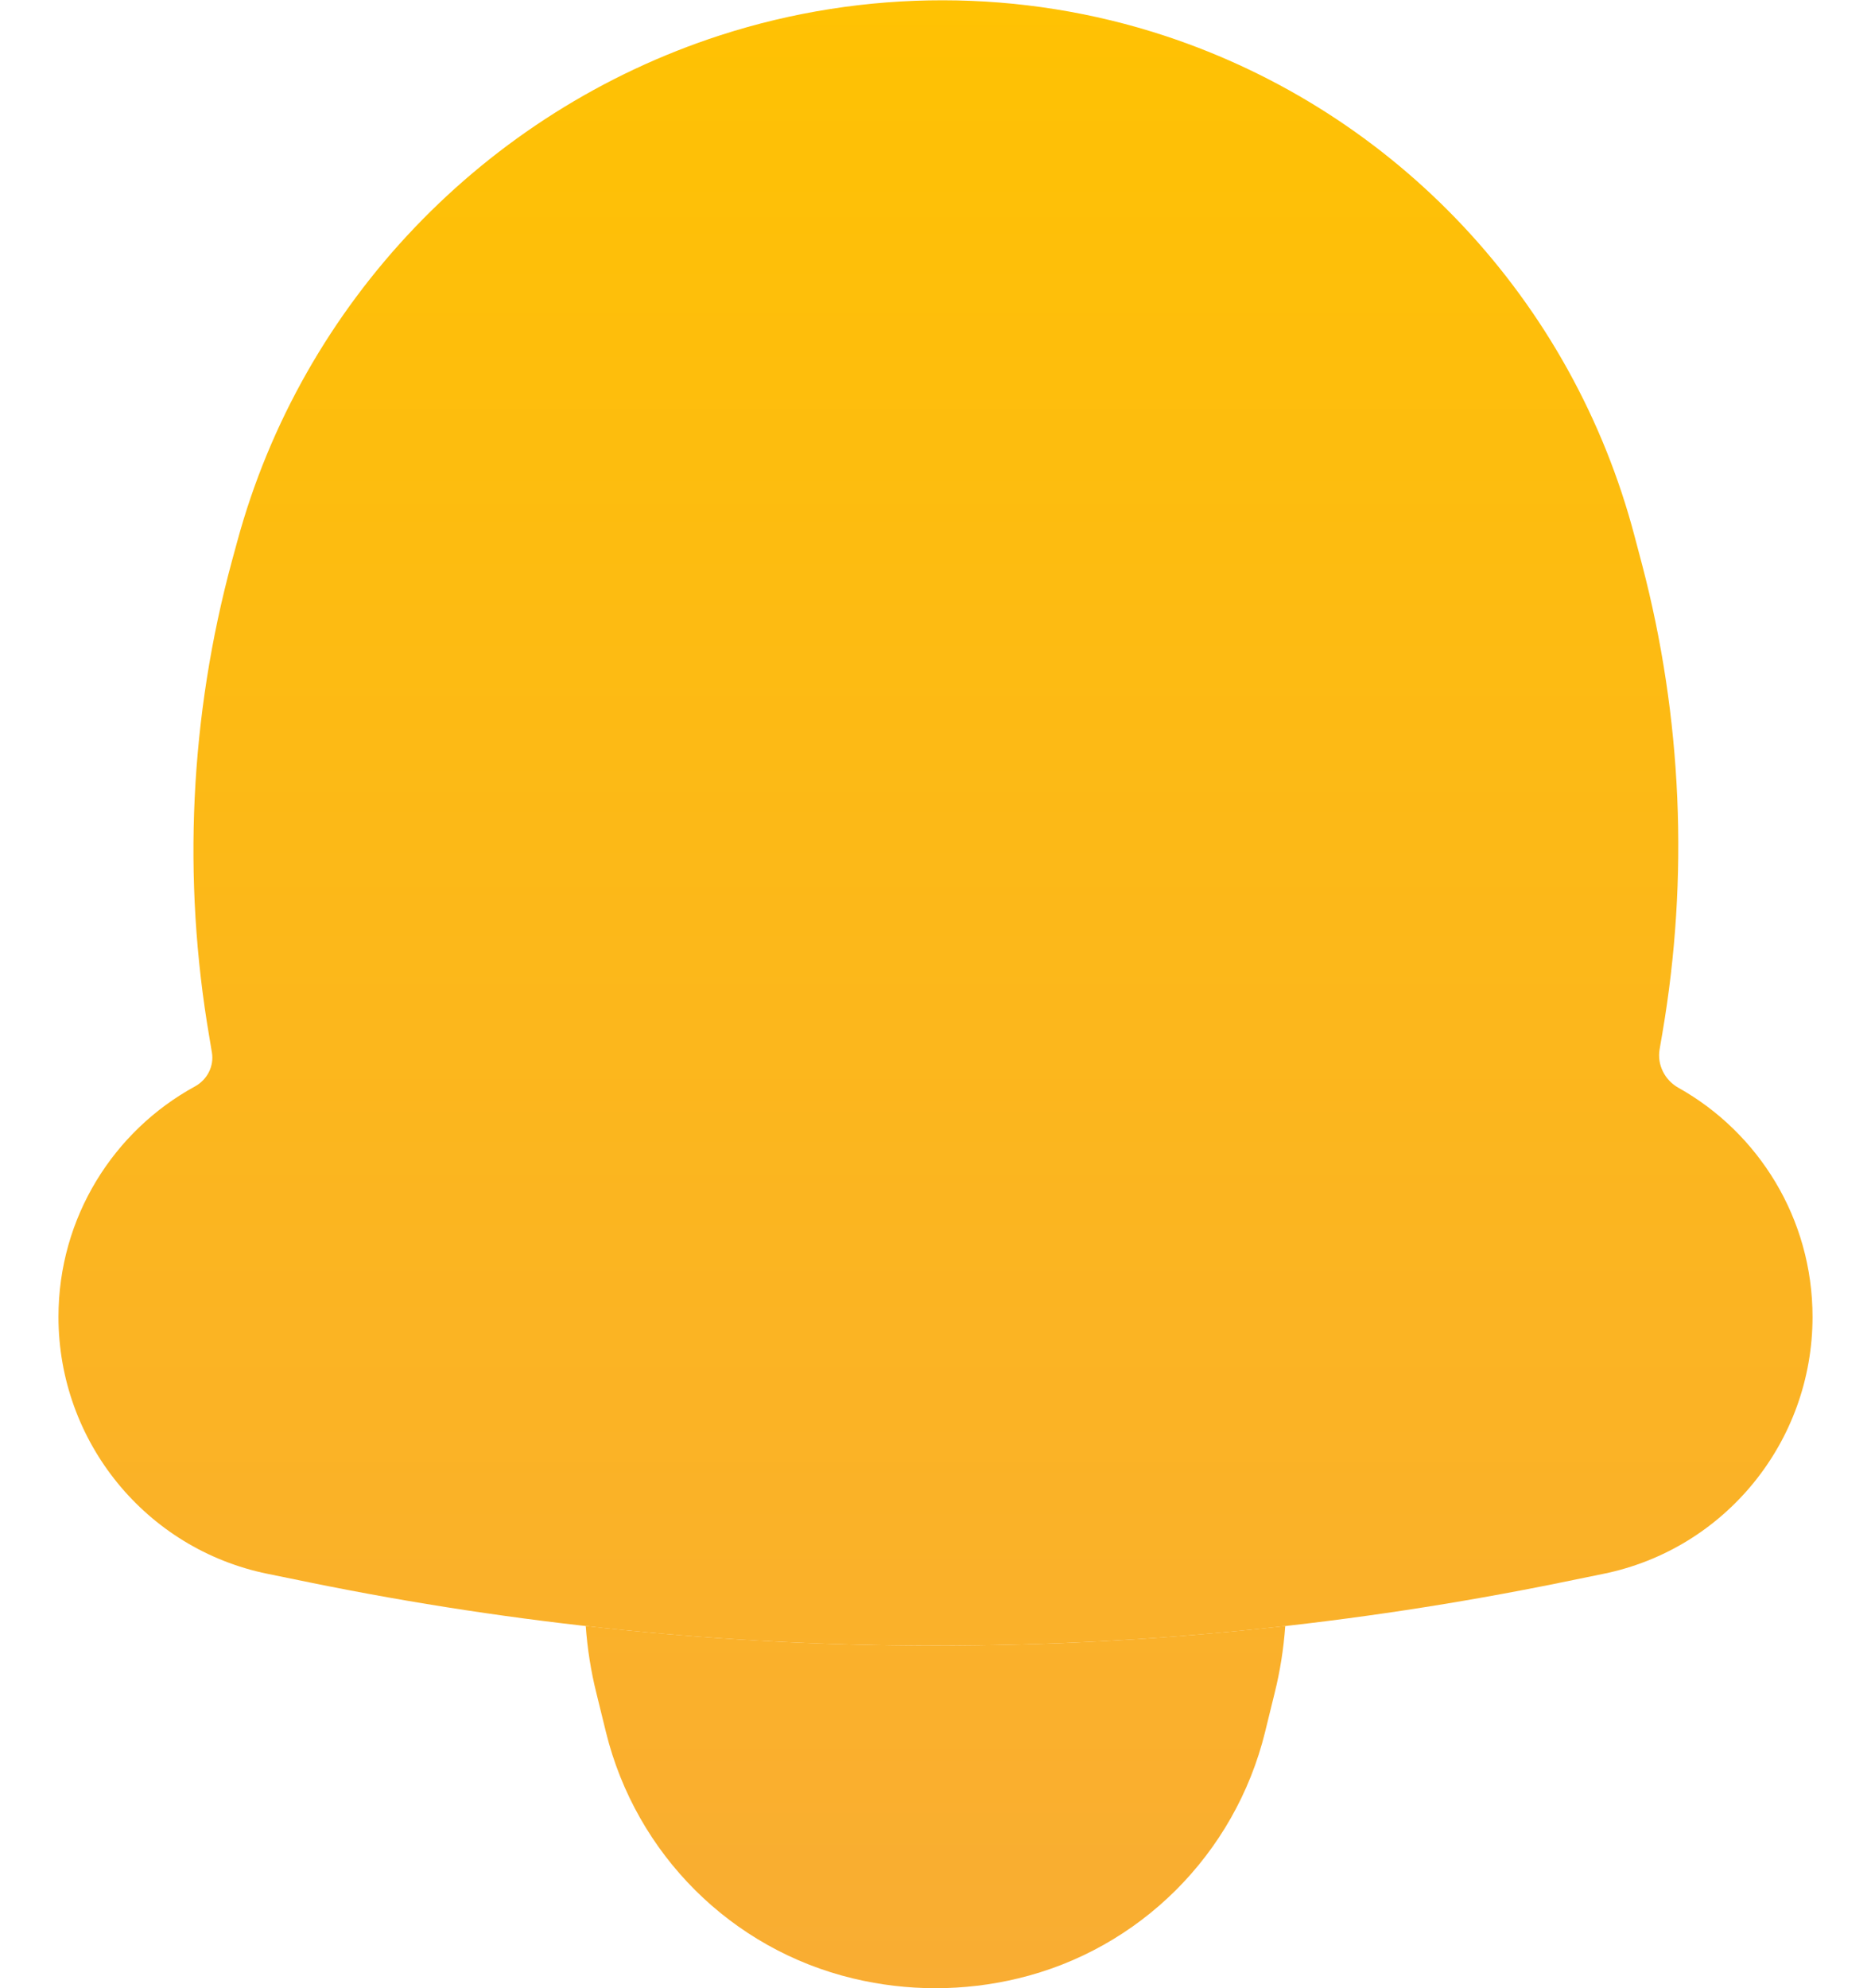 <svg width="16" height="17" viewBox="0 0 16 17" fill="none" xmlns="http://www.w3.org/2000/svg">
    <path d="M6.158 0.302C4.15 0.953 2.582 2.587 2.028 4.633L1.983 4.798C1.624 6.124 1.558 7.513 1.79 8.867L1.812 8.999C1.832 9.116 1.772 9.232 1.668 9.289C0.972 9.669 0.5 10.409 0.5 11.26C0.5 12.327 1.248 13.245 2.288 13.457L2.655 13.532C6.183 14.251 9.817 14.251 13.345 13.532L13.712 13.457C14.752 13.245 15.5 12.327 15.5 11.26C15.5 10.418 15.037 9.684 14.353 9.301C14.237 9.236 14.17 9.105 14.192 8.974L14.216 8.834C14.444 7.501 14.385 6.134 14.042 4.826L13.979 4.588C13.45 2.571 11.94 0.96 9.967 0.308C8.735 -0.099 7.393 -0.098 6.158 0.302Z" fill="url(#paint0_linear_688_746)"/>
    <path d="M5.009 13.903C6.997 14.127 9.003 14.127 10.991 13.903C10.977 14.097 10.947 14.289 10.9 14.477L10.818 14.811C10.561 15.855 9.745 16.668 8.704 16.917C8.241 17.028 7.759 17.028 7.296 16.917C6.255 16.668 5.439 15.855 5.182 14.811L5.1 14.477C5.053 14.289 5.023 14.097 5.009 13.903Z" fill="url(#paint1_linear_688_746)"/>
    <defs>
        <linearGradient id="paint0_linear_688_746" x1="8" y1="-1" x2="8" y2="17" gradientUnits="userSpaceOnUse">
            <stop stop-color="#FFC300"/>
            <stop offset="1" stop-color="#F9AD33"/>
        </linearGradient>
        <linearGradient id="paint1_linear_688_746" x1="8" y1="-1" x2="8" y2="17" gradientUnits="userSpaceOnUse">
            <stop stop-color="#FFC300"/>
            <stop offset="1" stop-color="#F9AD33"/>
        </linearGradient>
    </defs>
</svg>
